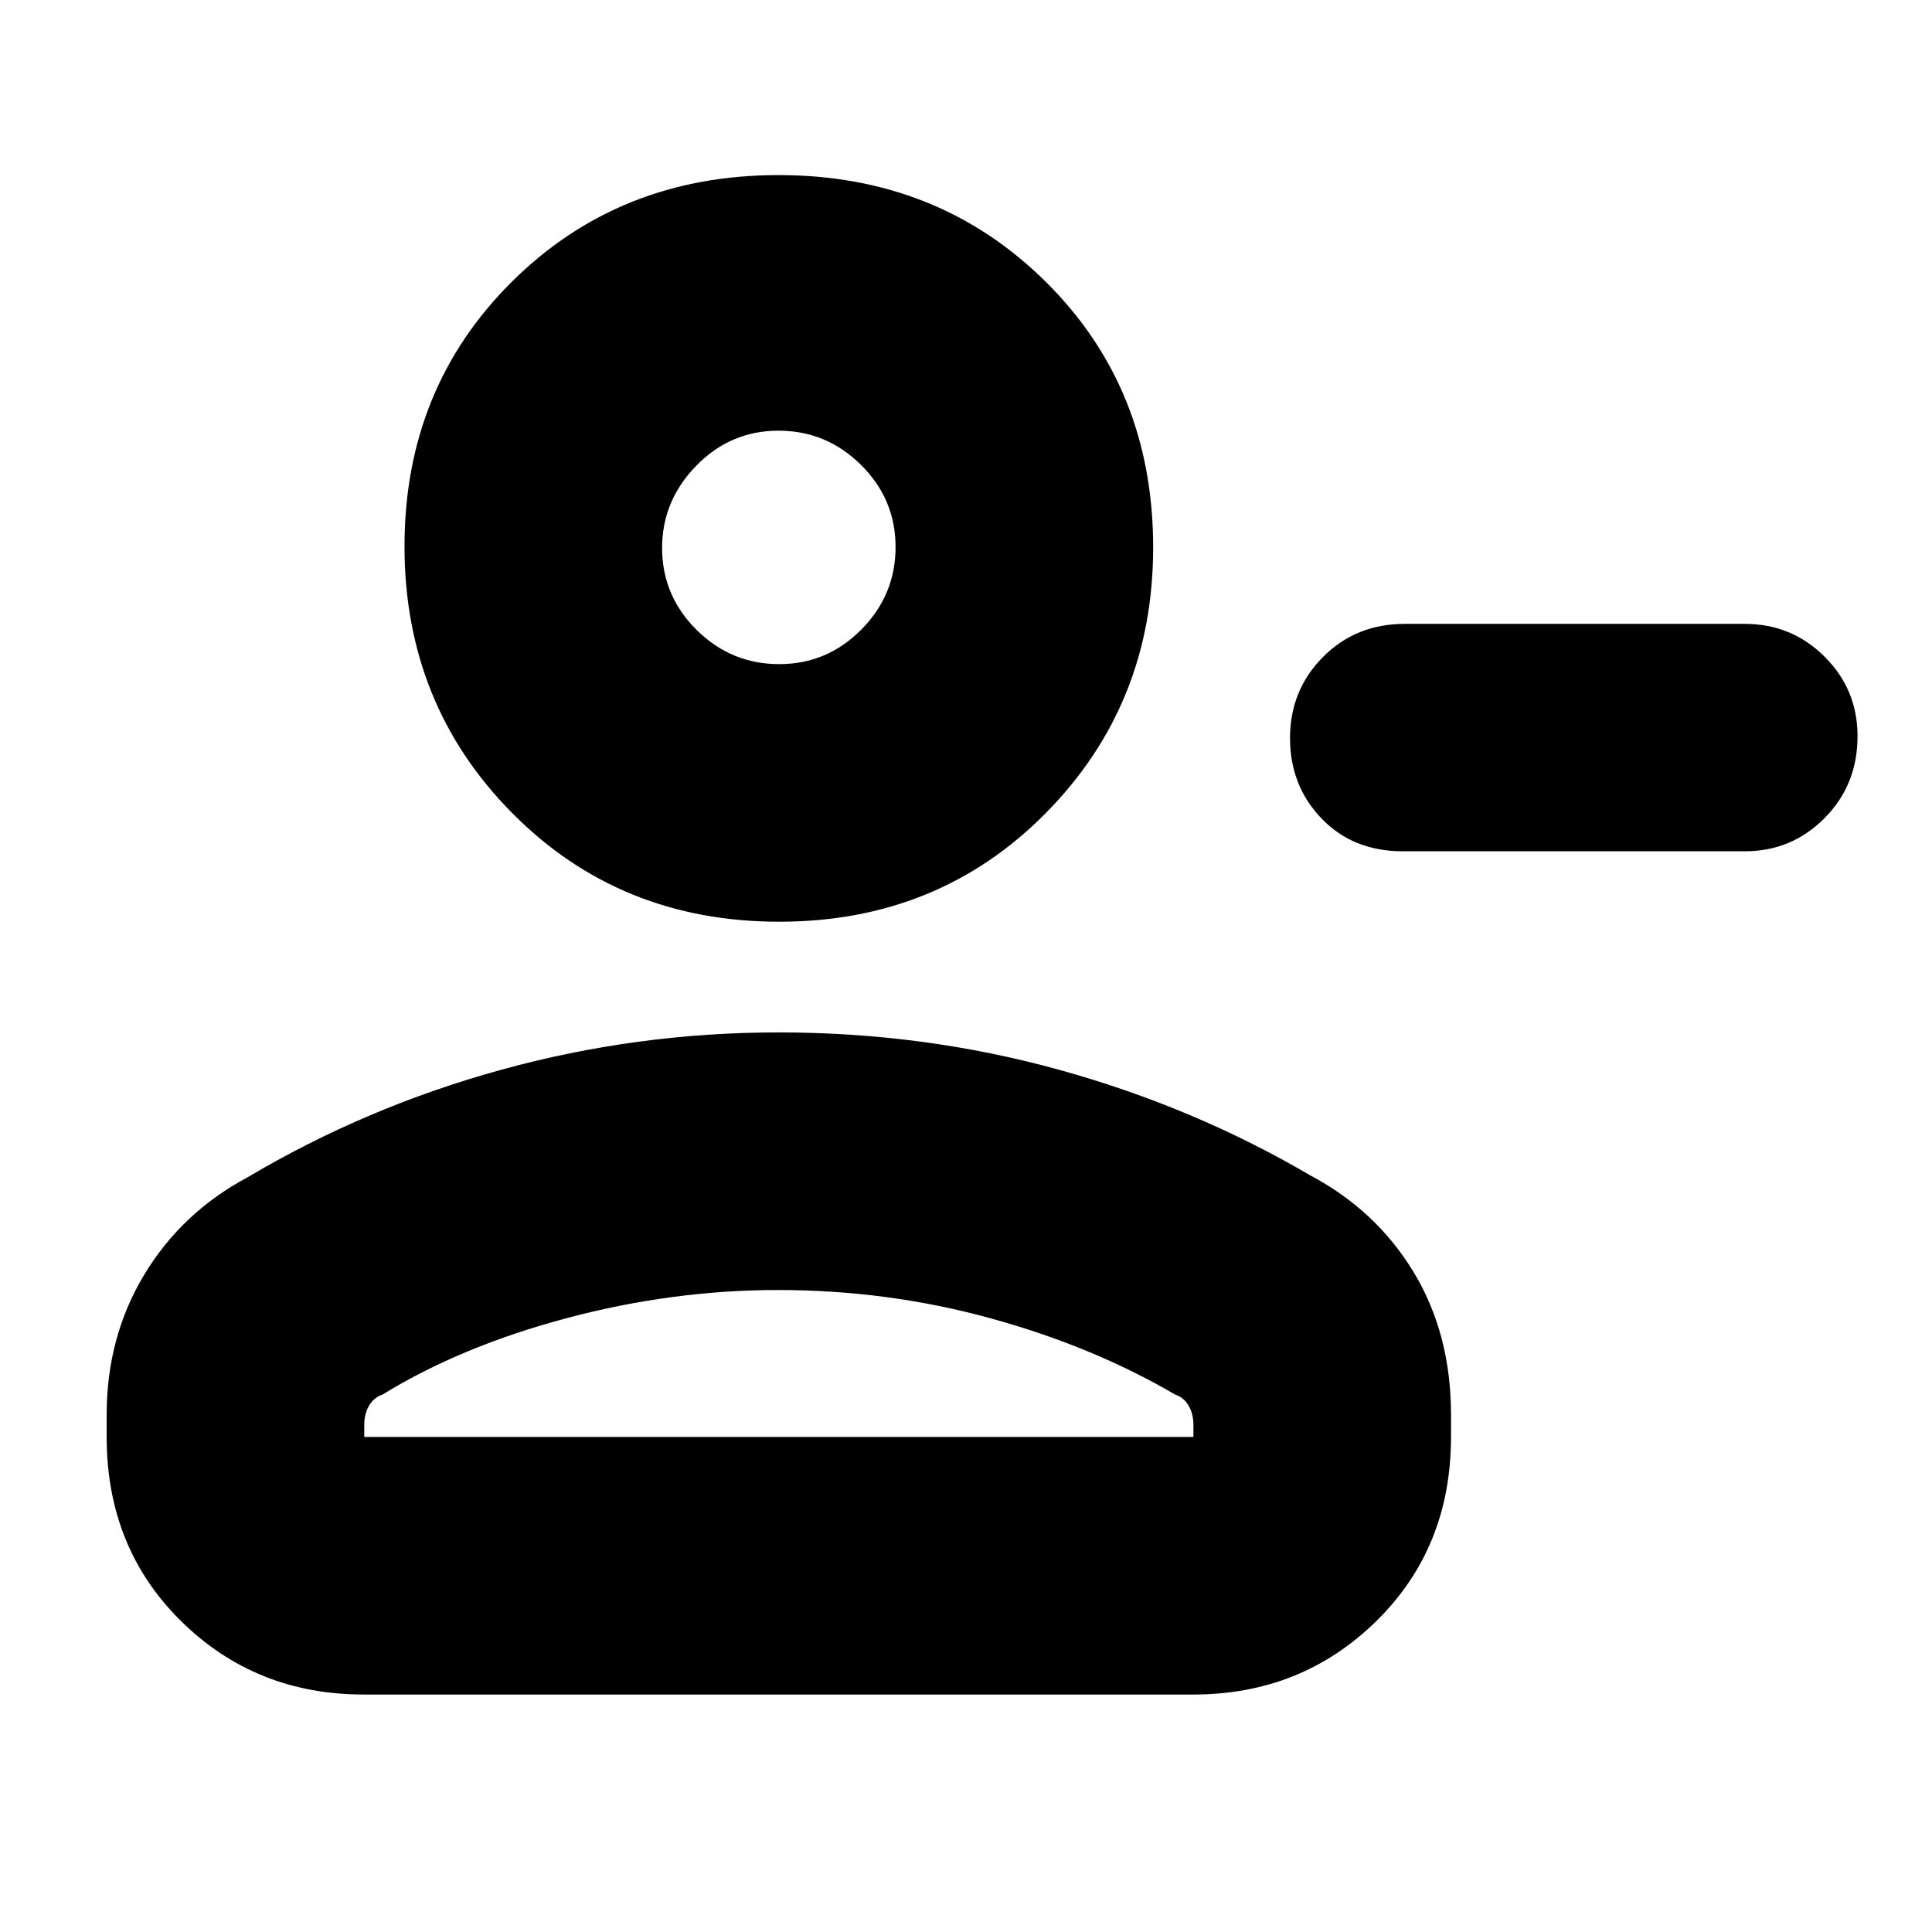 <svg xmlns="http://www.w3.org/2000/svg" height="20" viewBox="0 -960 960 960" width="20"><path d="M698-650h169q23.27 0 39.64 16.3Q923-617.4 923-594.21q0 24.21-16.36 40.71Q890.27-537 867-537H697q-24.67 0-40.34-16.29-15.66-16.29-15.66-40t16.35-40.21Q673.7-650 698-650ZM387.16-502Q308-502 254.5-556T201-688.5q0-78.5 53.34-131.5t132.5-53q79.16 0 132.66 52.89T573-688q0 78-53.34 132t-132.5 54ZM53-246v-11q0-38.55 18.6-69.5Q90.2-357.45 123-375q59-35 126.27-53.5Q316.53-447 386.81-447 459-447 526-428.5T651-376q32.8 17.4 51.4 48.07Q721-297.25 721-257v11q0 55.1-37.16 91.55Q646.68-118 592.96-118H180.72Q127-118 90-154.45T53-246Zm128 0h412v-6q0-5.5-2.4-9.57-2.4-4.06-6.6-5.43-41-24-92-38t-105.5-14q-52.5 0-105 14T190-267q-4.2 1.37-6.6 5.43-2.4 4.07-2.4 9.57v6Zm206.18-384Q411-630 428-647.18q17-17.17 17-41Q445-712 427.82-729q-17.17-17-41-17Q363-746 346-728.61q-17 17.4-17 40.82 0 23.84 17.18 40.82 17.17 16.97 41 16.97Zm-.18-59Zm0 443Z"/></svg>